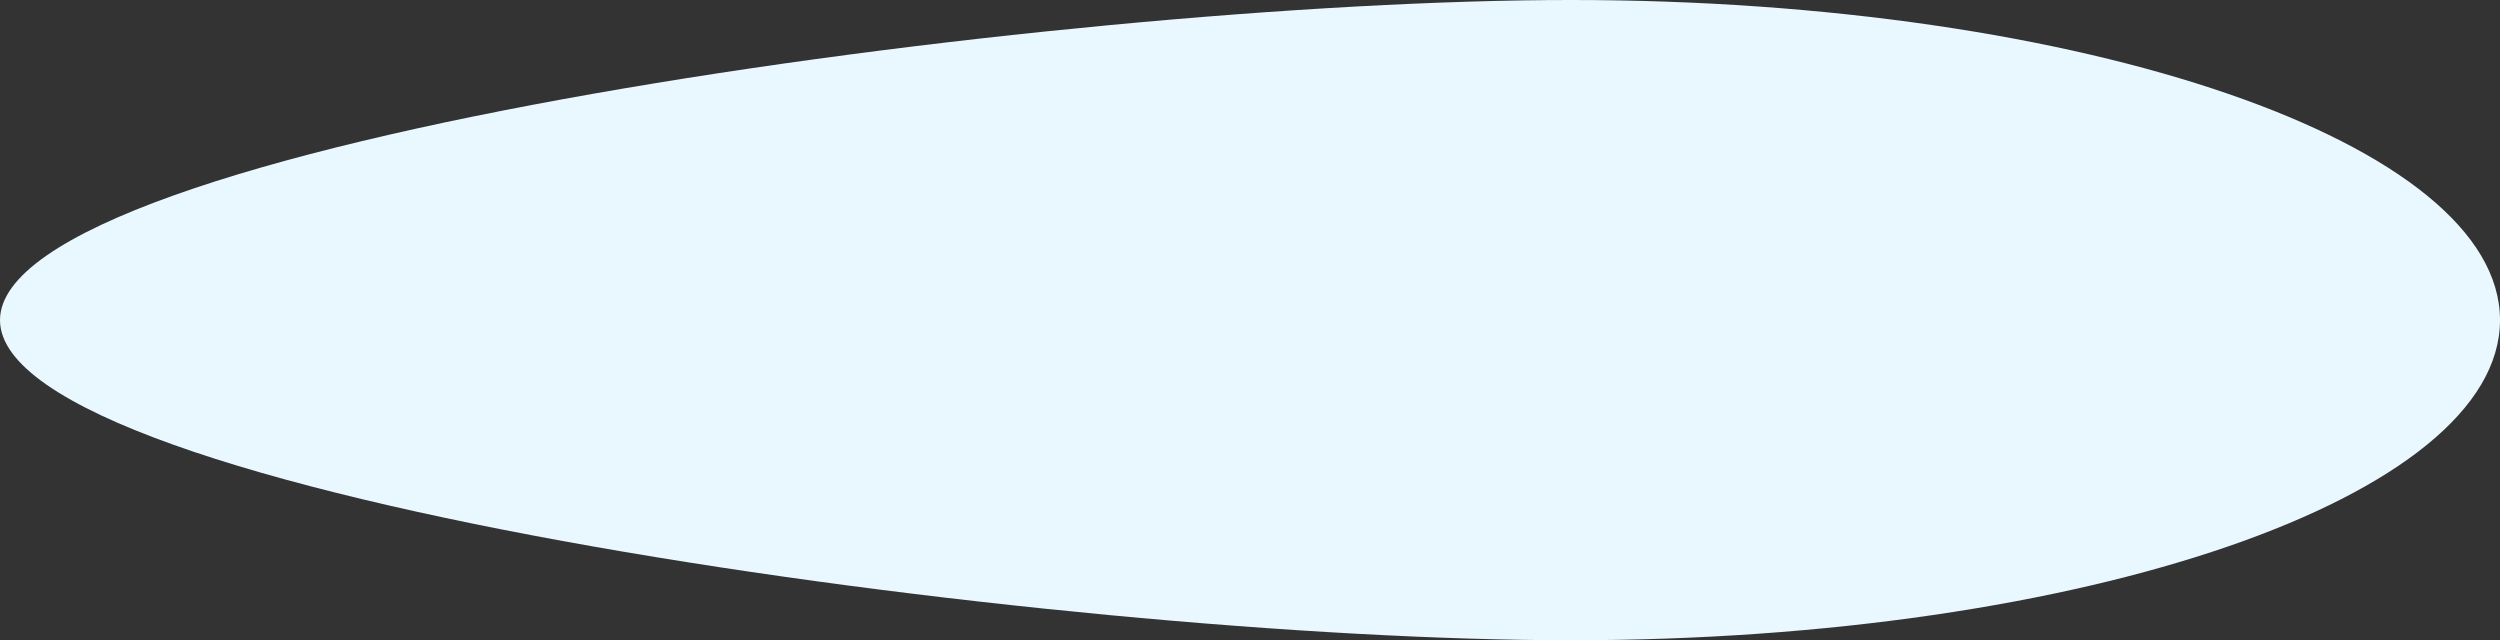 <svg width="1066" height="273" viewBox="0 0 1066 273" fill="none" xmlns="http://www.w3.org/2000/svg" xmlns:xlink="http://www.w3.org/1999/xlink">
	<rect x="0" y="0" width="1066" height="273" fill="#333333" stroke="none"/>
	<desc>
			Created with Pixso.
	</desc>
	<defs/>
	<path id="Ellipse 29" d="M1066 136.5C1066 211.887 888.668 273 669.918 273C451.168 273 0 211.887 0 136.5C0 61.113 451.168 0 669.918 0C888.668 0 1066 61.113 1066 136.5Z" fill="#E9F7FF" fill-opacity="1" fill-rule="nonzero"/>
</svg>
